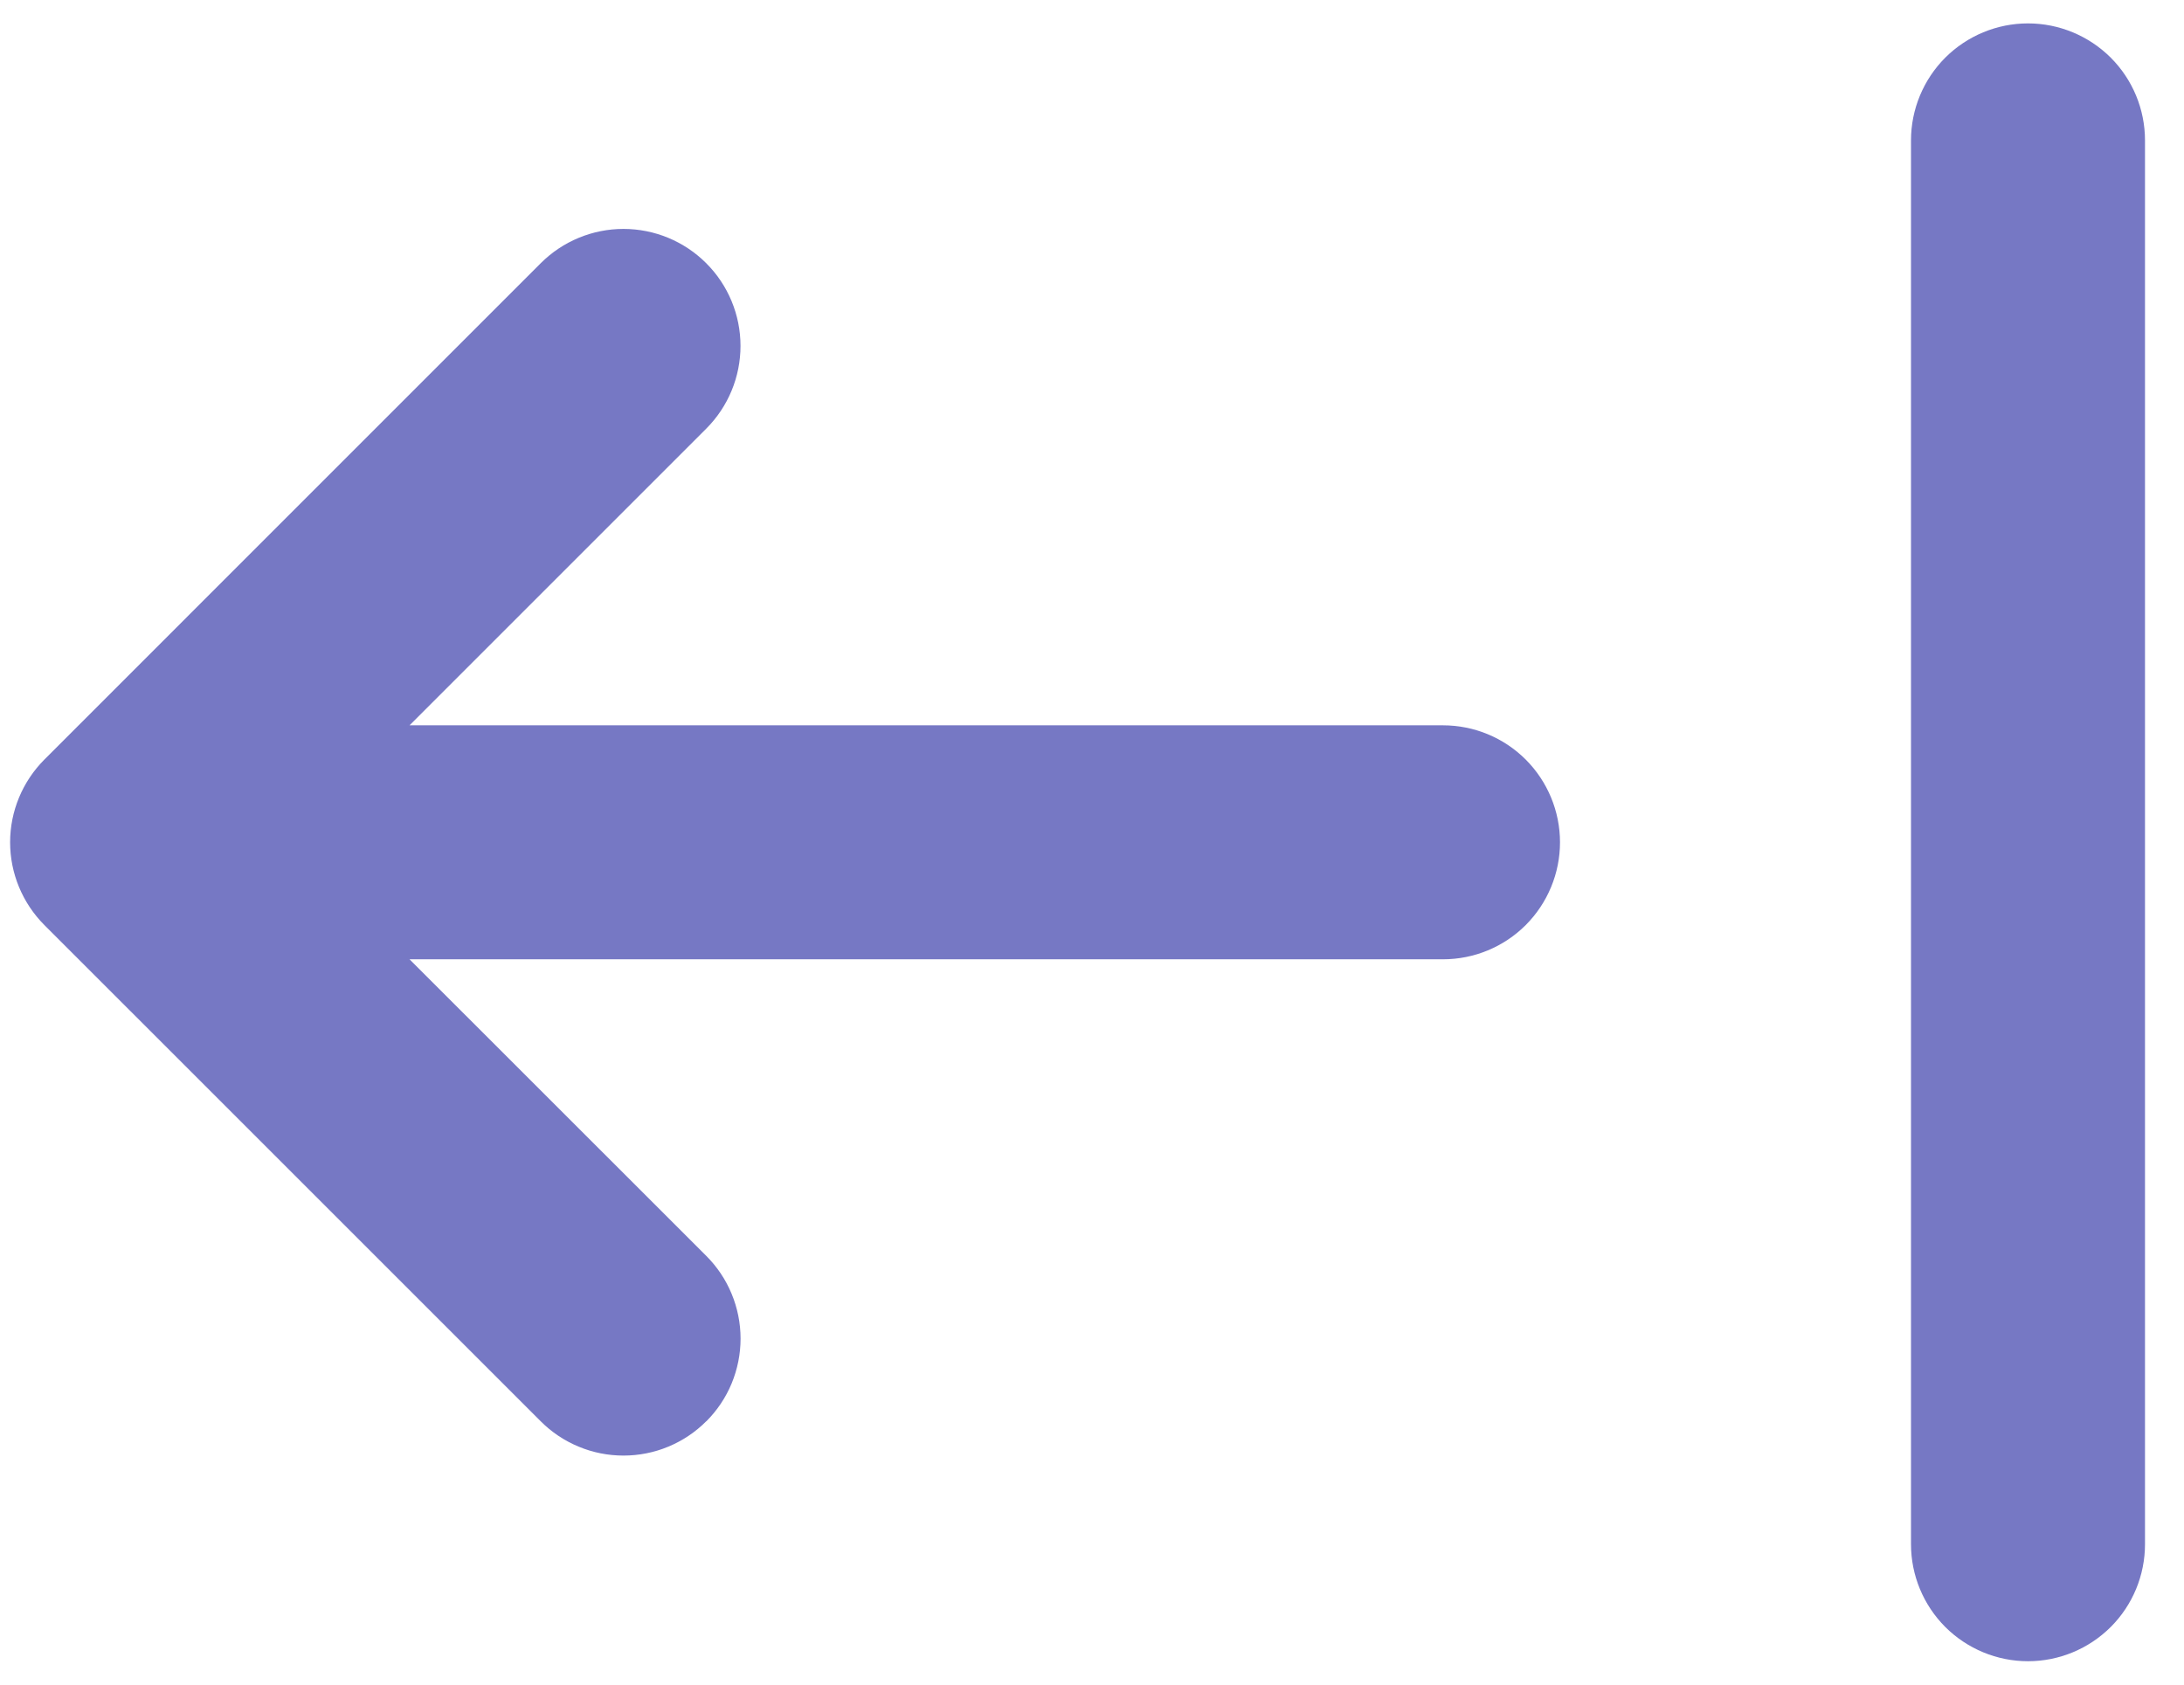 <svg width="35" height="27" viewBox="0 0 35 27" fill="none" xmlns="http://www.w3.org/2000/svg">
<path d="M11.318 22.781C11.492 22.607 11.631 22.4 11.725 22.173C11.819 21.945 11.868 21.701 11.868 21.455C11.868 21.208 11.819 20.964 11.725 20.737C11.631 20.509 11.492 20.302 11.318 20.128L6.563 15.375H23.125C23.622 15.375 24.099 15.178 24.451 14.826C24.802 14.474 25 13.997 25 13.5C25 13.003 24.802 12.526 24.451 12.174C24.099 11.822 23.622 11.625 23.125 11.625H6.563L11.318 6.87C11.67 6.518 11.867 6.041 11.867 5.544C11.867 5.046 11.669 4.569 11.317 4.218C10.965 3.866 10.488 3.669 9.991 3.669C9.494 3.669 9.017 3.867 8.665 4.219L0.711 12.174C0.36 12.526 0.162 13.003 0.162 13.5C0.162 13.997 0.36 14.474 0.711 14.826L8.665 22.779C8.839 22.954 9.046 23.092 9.274 23.186C9.501 23.281 9.745 23.329 9.992 23.329C10.238 23.329 10.482 23.281 10.71 23.186C10.937 23.092 11.144 22.954 11.318 22.779V22.781ZM34.375 2.25C34.375 1.753 34.178 1.276 33.826 0.924C33.474 0.573 32.997 0.375 32.5 0.375C32.003 0.375 31.526 0.573 31.174 0.924C30.823 1.276 30.625 1.753 30.625 2.25V24.75C30.625 25.247 30.823 25.724 31.174 26.076C31.526 26.427 32.003 26.625 32.5 26.625C32.997 26.625 33.474 26.427 33.826 26.076C34.178 25.724 34.375 25.247 34.375 24.75V2.25Z" fill="#7678C4"/>
</svg>
